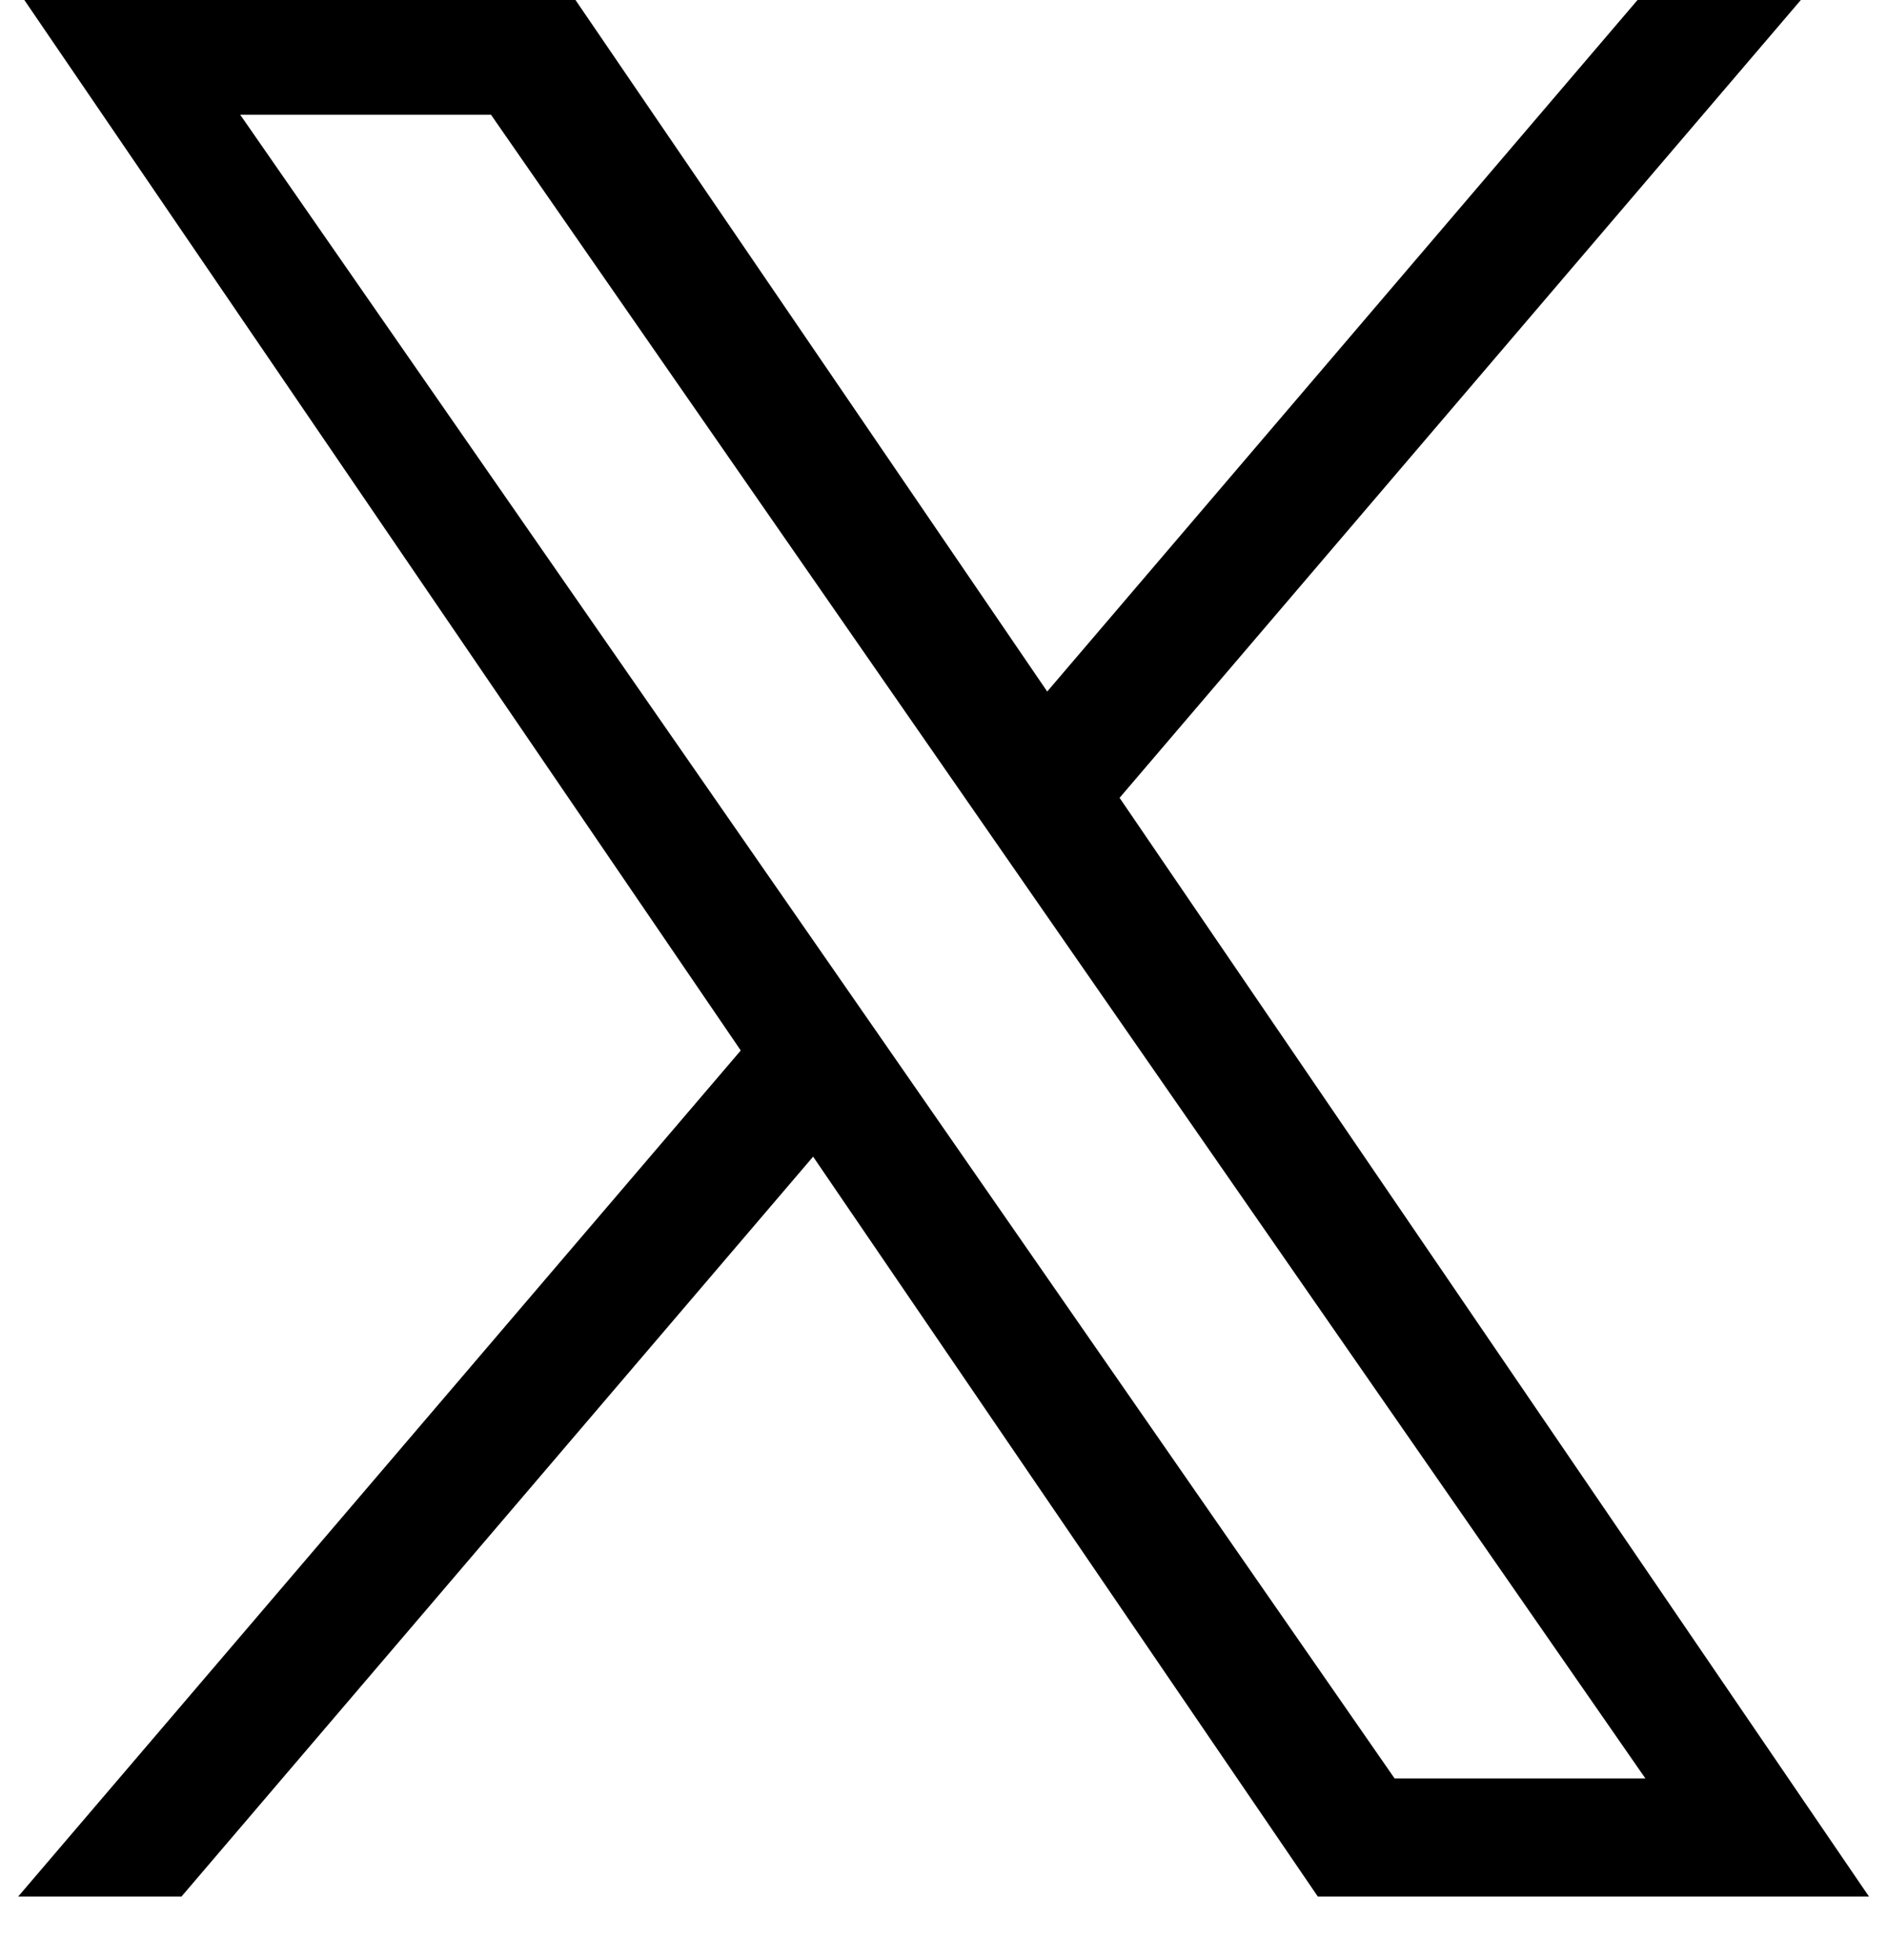 <svg width="52" height="54" viewBox="0 0 52 54" fill="none" xmlns="http://www.w3.org/2000/svg" xmlns:xlink="http://www.w3.org/1999/xlink">
<path d="M30.852,21.98L49.839,-0.25L45.339,-0.25L28.858,19.051L15.688,-0.25L0.5,-0.25L20.413,28.94L0.5,52.25L5,52.25L22.407,31.865L36.316,52.25L51.504,52.25L30.852,21.98ZM24.691,29.195L22.674,26.289L6.62,3.162L13.531,3.162L26.484,21.826L28.501,24.733L45.342,48.995L38.431,48.995L24.691,29.195Z" fill="#000000"/>
</svg>
